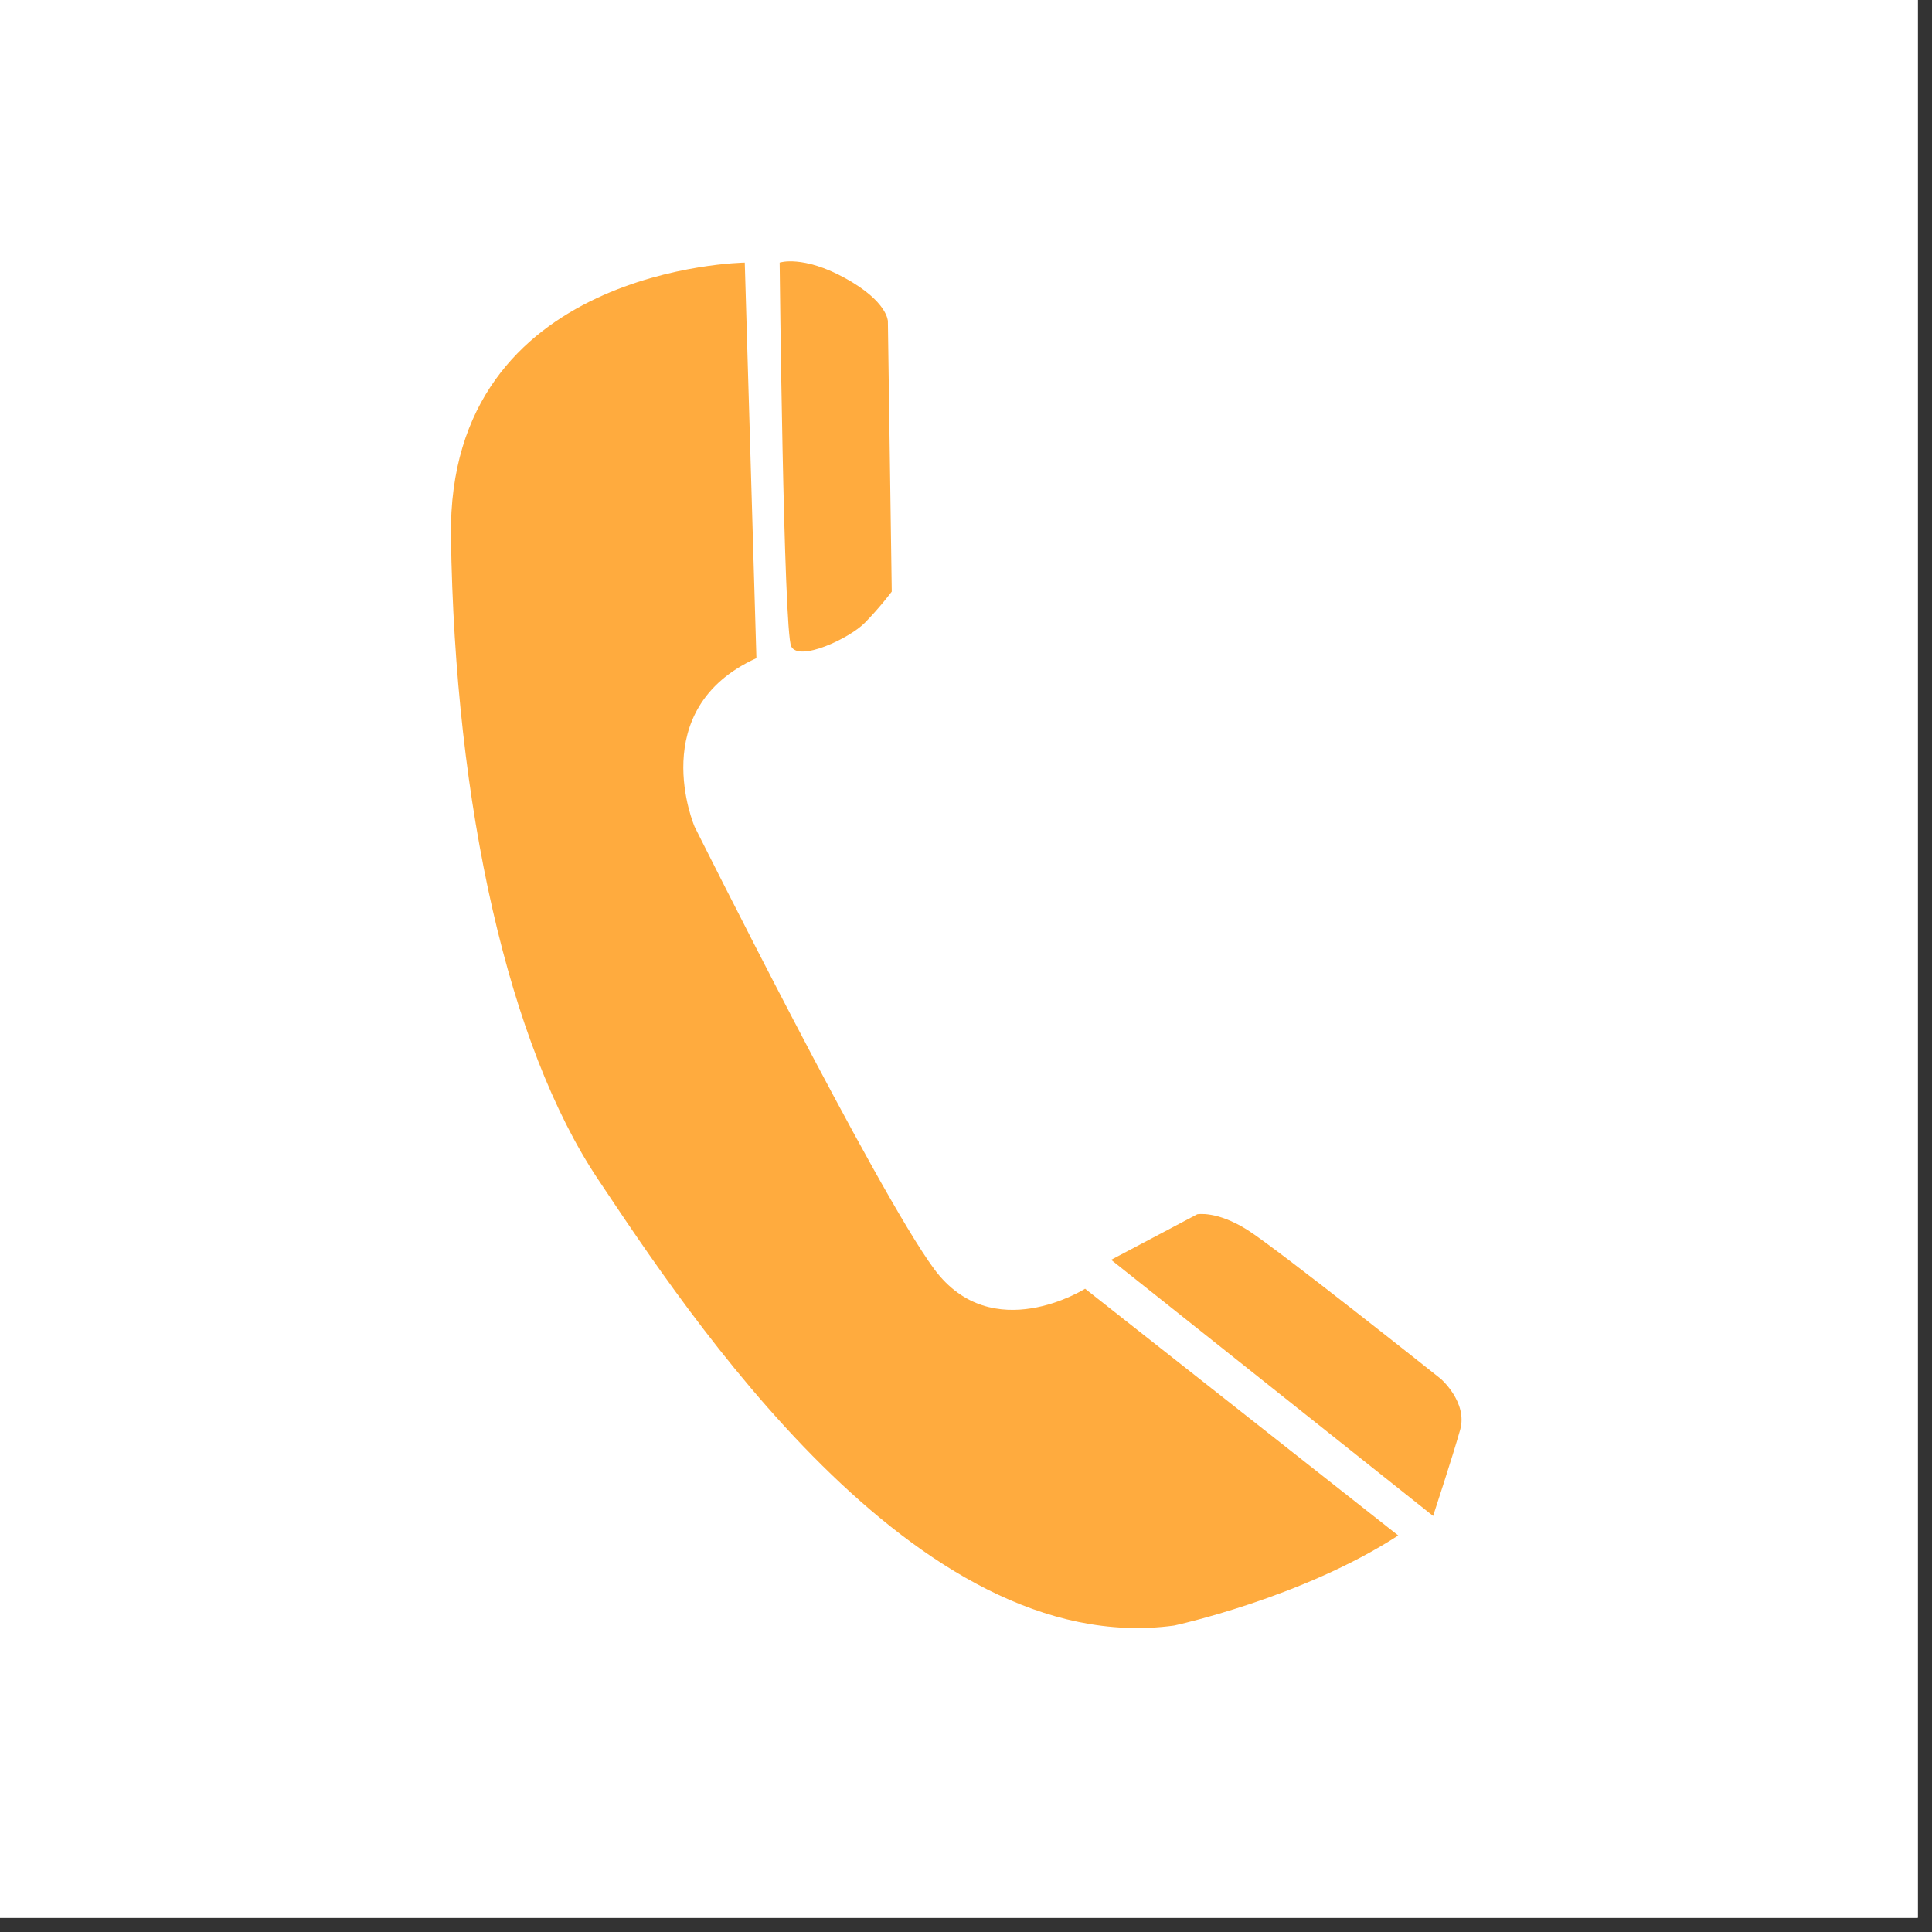 <svg xmlns="http://www.w3.org/2000/svg" xmlns:xlink="http://www.w3.org/1999/xlink" width="135" zoomAndPan="magnify" viewBox="0 0 101.25 101.25" height="135" preserveAspectRatio="xMidYMid meet" version="1.0"><rect x="0" y="0" width="101.25" height="101.25" fill="#333333" stroke="none"/><defs><clipPath id="2c021b0539"><path d="M 0 0 L 100.504 0 L 100.504 100.504 L 0 100.504 Z M 0 0 " clip-rule="nonzero"/></clipPath><clipPath id="17bc3ff715"><path d="M 23.352 13.336 L 74 13.336 L 74 86 L 23.352 86 Z M 23.352 13.336 " clip-rule="nonzero"/></clipPath><clipPath id="dff92a9a0e"><path d="M 40 13.336 L 47 13.336 L 47 35 L 40 35 Z M 40 13.336 " clip-rule="nonzero"/></clipPath><clipPath id="7853d13fe7"><path d="M 58 63 L 76.953 63 L 76.953 80 L 58 80 Z M 58 63 " clip-rule="nonzero"/></clipPath></defs><g clip-path="url(#2c021b0539)"><path fill="#ffffff" d="M 0 0 L 100.504 0 L 100.504 100.504 L 0 100.504 Z M 0 0 " fill-opacity="1" fill-rule="nonzero"/><path fill="#ffffff" d="M 0 0 L 100.504 0 L 100.504 100.504 L 0 100.504 Z M 0 0 " fill-opacity="1" fill-rule="nonzero"/></g><g clip-path="url(#17bc3ff715)"><path fill="#ffab3e" d="M 39.031 13.762 C 39.031 13.762 23.43 13.965 23.633 28.129 C 23.836 42.289 26.672 54.812 31.332 61.789 C 35.996 68.77 47.949 87.039 61.527 85.191 C 61.527 85.191 68.215 83.754 73.277 80.469 L 56.867 67.539 C 56.867 67.539 52.004 70.617 48.961 66.512 C 45.922 62.406 36.398 43.316 36.398 43.316 C 36.398 43.316 33.766 37.16 39.641 34.492 Z M 39.031 13.762 " fill-opacity="1" fill-rule="nonzero"/></g><g clip-path="url(#dff92a9a0e)"><path fill="#ffab3e" d="M 40.859 13.762 C 40.859 13.762 42.074 13.352 44.301 14.582 C 46.531 15.812 46.531 16.836 46.531 16.836 L 46.734 31.004 C 46.734 31.004 46.125 31.824 45.316 32.645 C 44.504 33.465 41.871 34.695 41.465 33.875 C 41.062 33.055 40.859 13.762 40.859 13.762 Z M 40.859 13.762 " fill-opacity="1" fill-rule="nonzero"/></g><g clip-path="url(#7853d13fe7)"><path fill="#ffab3e" d="M 58.23 66.023 L 62.742 63.637 C 62.742 63.637 63.754 63.434 65.375 64.457 C 66.996 65.488 75.508 72.262 75.508 72.262 C 75.508 72.262 76.926 73.492 76.523 74.93 C 76.117 76.367 75.105 79.445 75.105 79.445 Z M 58.23 66.023 " fill-opacity="1" fill-rule="nonzero"/></g></svg>